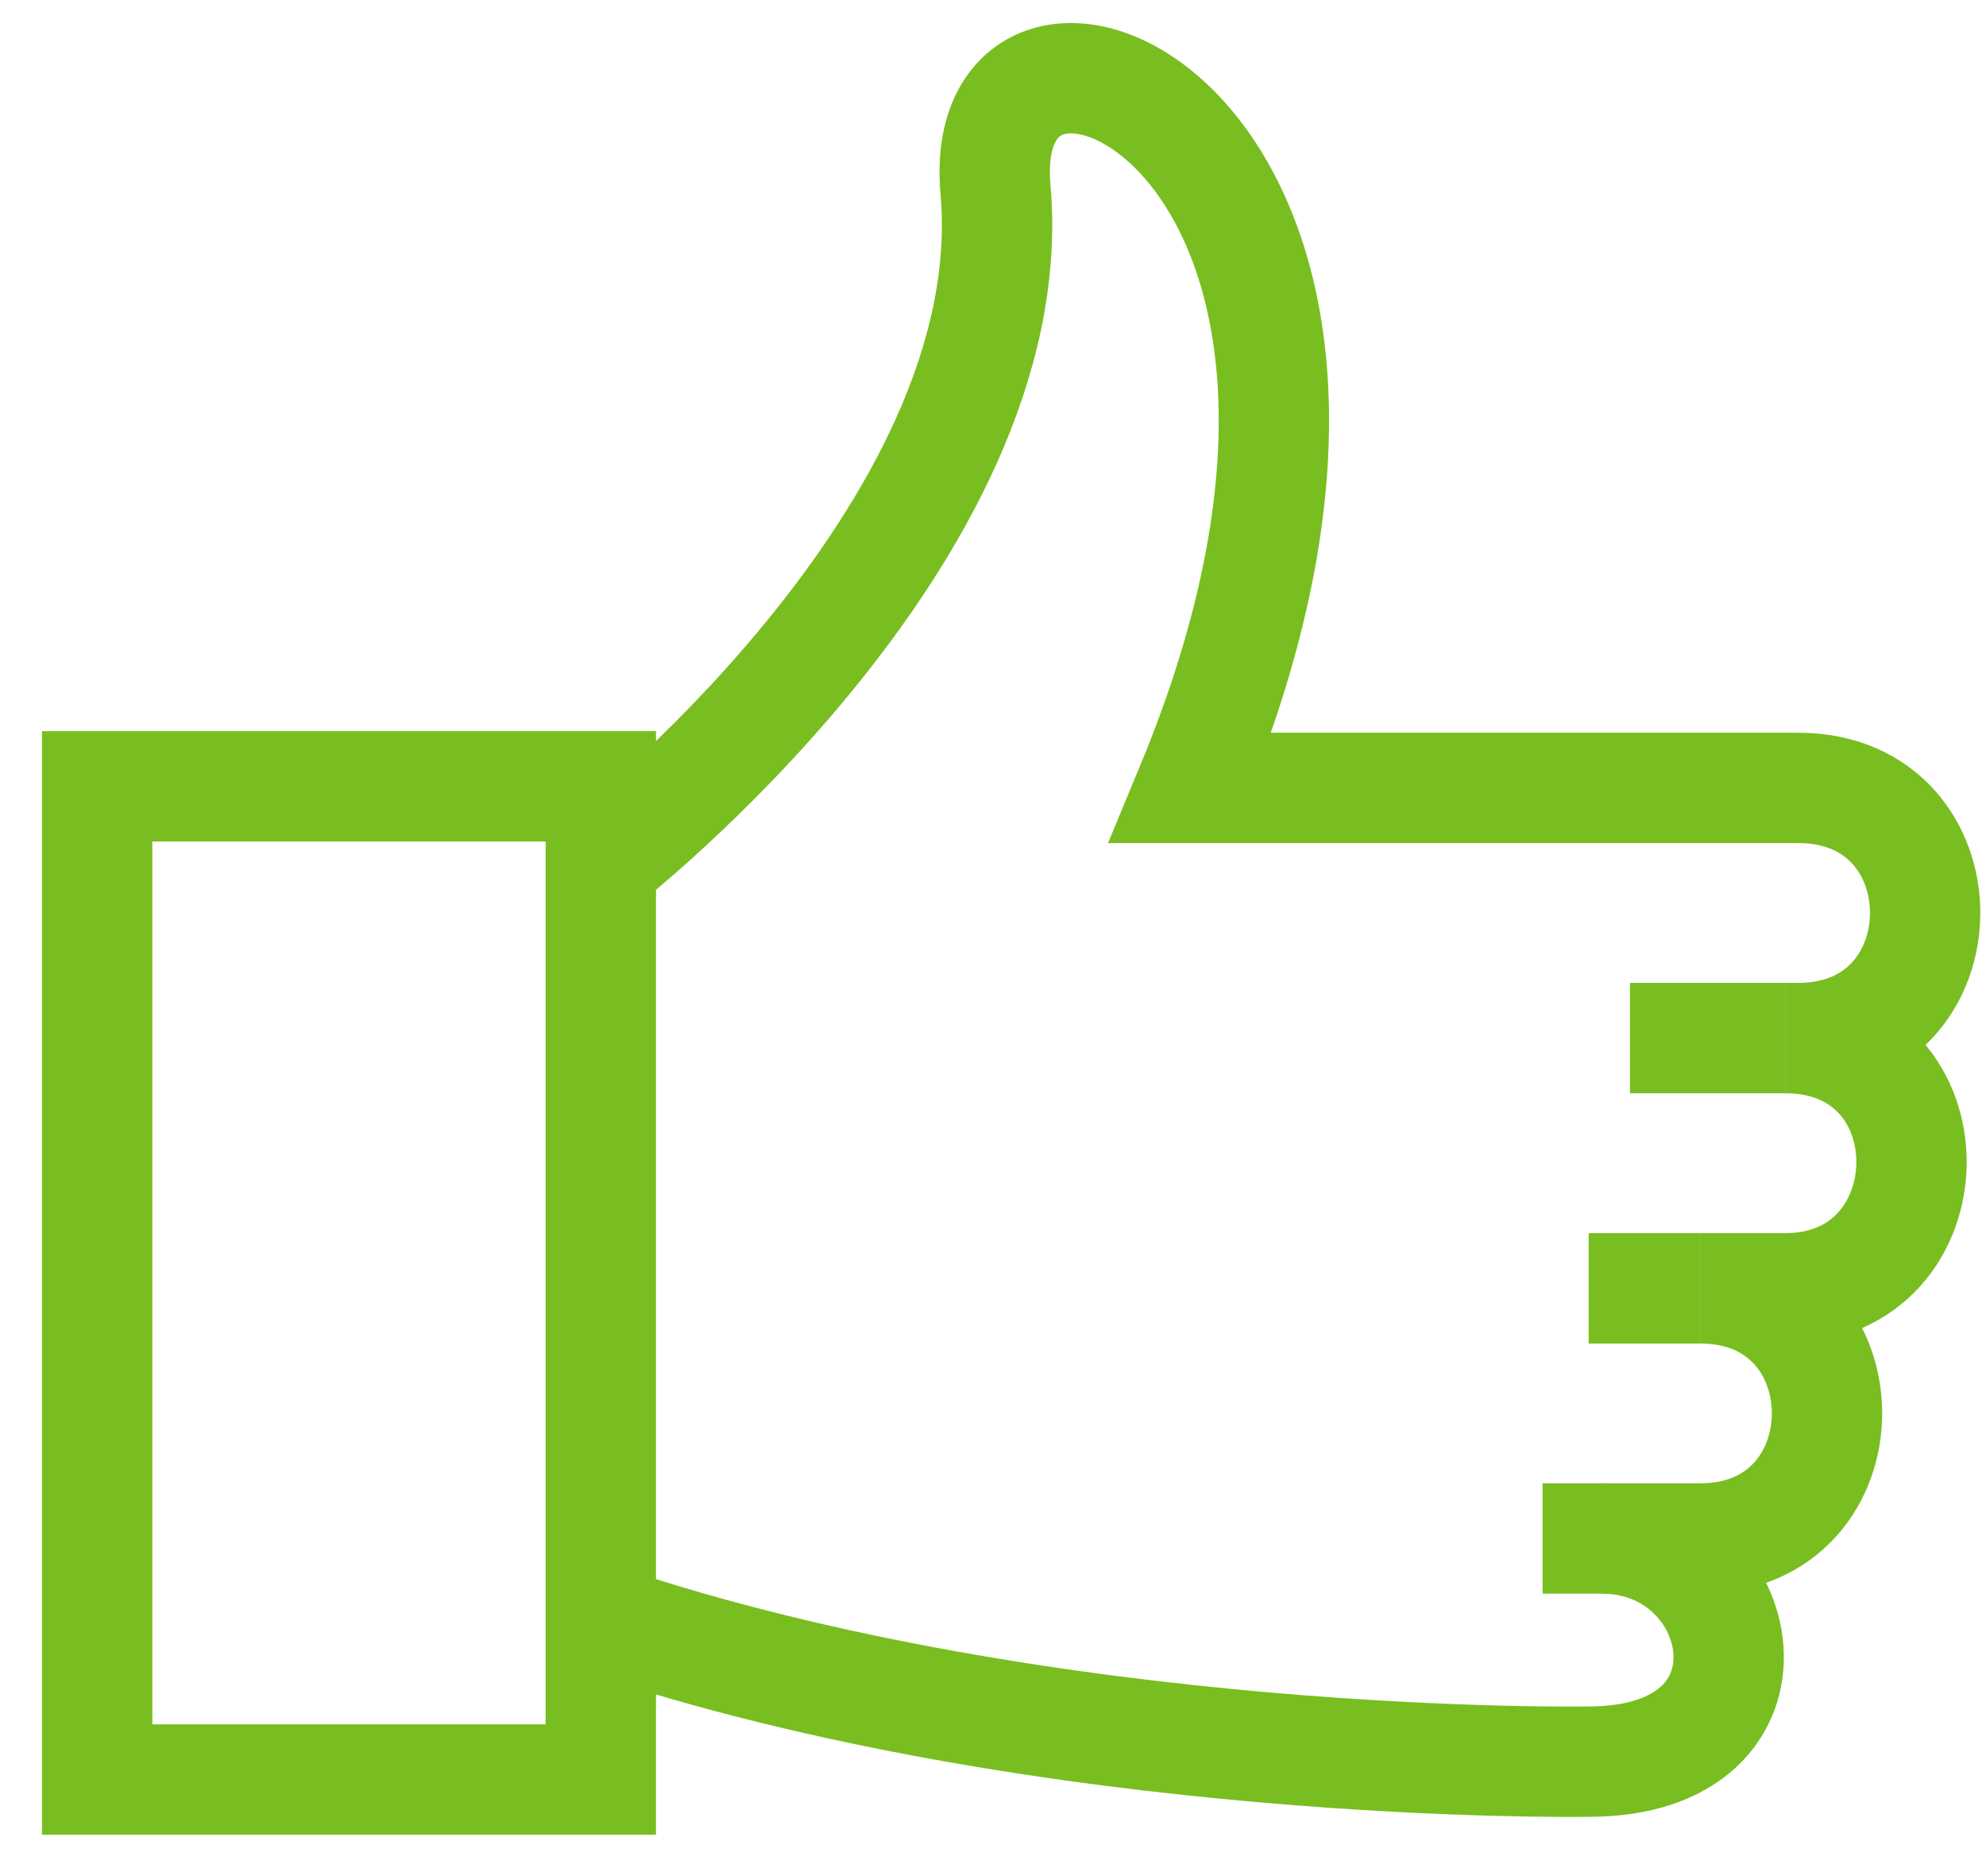 <?xml version="1.0" encoding="UTF-8"?>
<svg width="36px" height="34px" viewBox="0 0 36 34" version="1.1" xmlns="http://www.w3.org/2000/svg" xmlns:xlink="http://www.w3.org/1999/xlink">
    <!-- Generator: Sketch 50.2 (55047) - http://www.bohemiancoding.com/sketch -->
    <title>thin-0663_like_thumb_up_vote</title>
    <desc>Created with Sketch.</desc>
    <defs></defs>
    <g id="Page-1" stroke="none" stroke-width="1" fill="none" fill-rule="evenodd">
        <g id="1440-TrusteerRapport-Splash" transform="translate(-1081, -498)">
            <g id="sidebar" transform="translate(1043, 80)">
                <g id="Group-3" transform="translate(33, 74)">
                    <g id="Group-2" transform="translate(6, 149)">
                        <g id="thin-0663_like_thumb_up_vote" transform="translate(0, 193)">
                            <g id="Group" transform="translate(0, 3)" stroke="#78BE20" stroke-width="2">
                                <path d="M31.358,17.813 L28.546,17.813" id="Shape"></path>
                                <path d="M29.818,22.348 L27.798,22.348" id="Shape"></path>
                                <path d="M9.891,28.345 C18.066,31.095 27.798,30.926 27.798,30.926 C31.532,30.926 30.739,26.882 28.039,26.882 L26.962,26.882" id="Shape"></path>
                                <path d="M9.891,14.651 C9.891,14.651 17.598,8.679 17.045,2.432 C16.626,-2.307 25.55,1.317 20.583,13.279 L31.596,13.279 C34.668,13.279 34.659,17.813 31.596,17.813 L31.358,17.813 C34.454,17.813 34.373,22.348 31.358,22.348 L29.818,22.348 C32.889,22.348 32.88,26.882 29.818,26.882 L28.039,26.882" id="Shape"></path>
                                <rect id="Rectangle-path" x="0.761" y="13.25" width="9.13" height="18"></rect>
                            </g>
                            <rect id="Rectangle-path" x="0" y="0" width="36" height="36"></rect>
                        </g>
                    </g>
                </g>
            </g>
        </g>
    </g>
</svg>